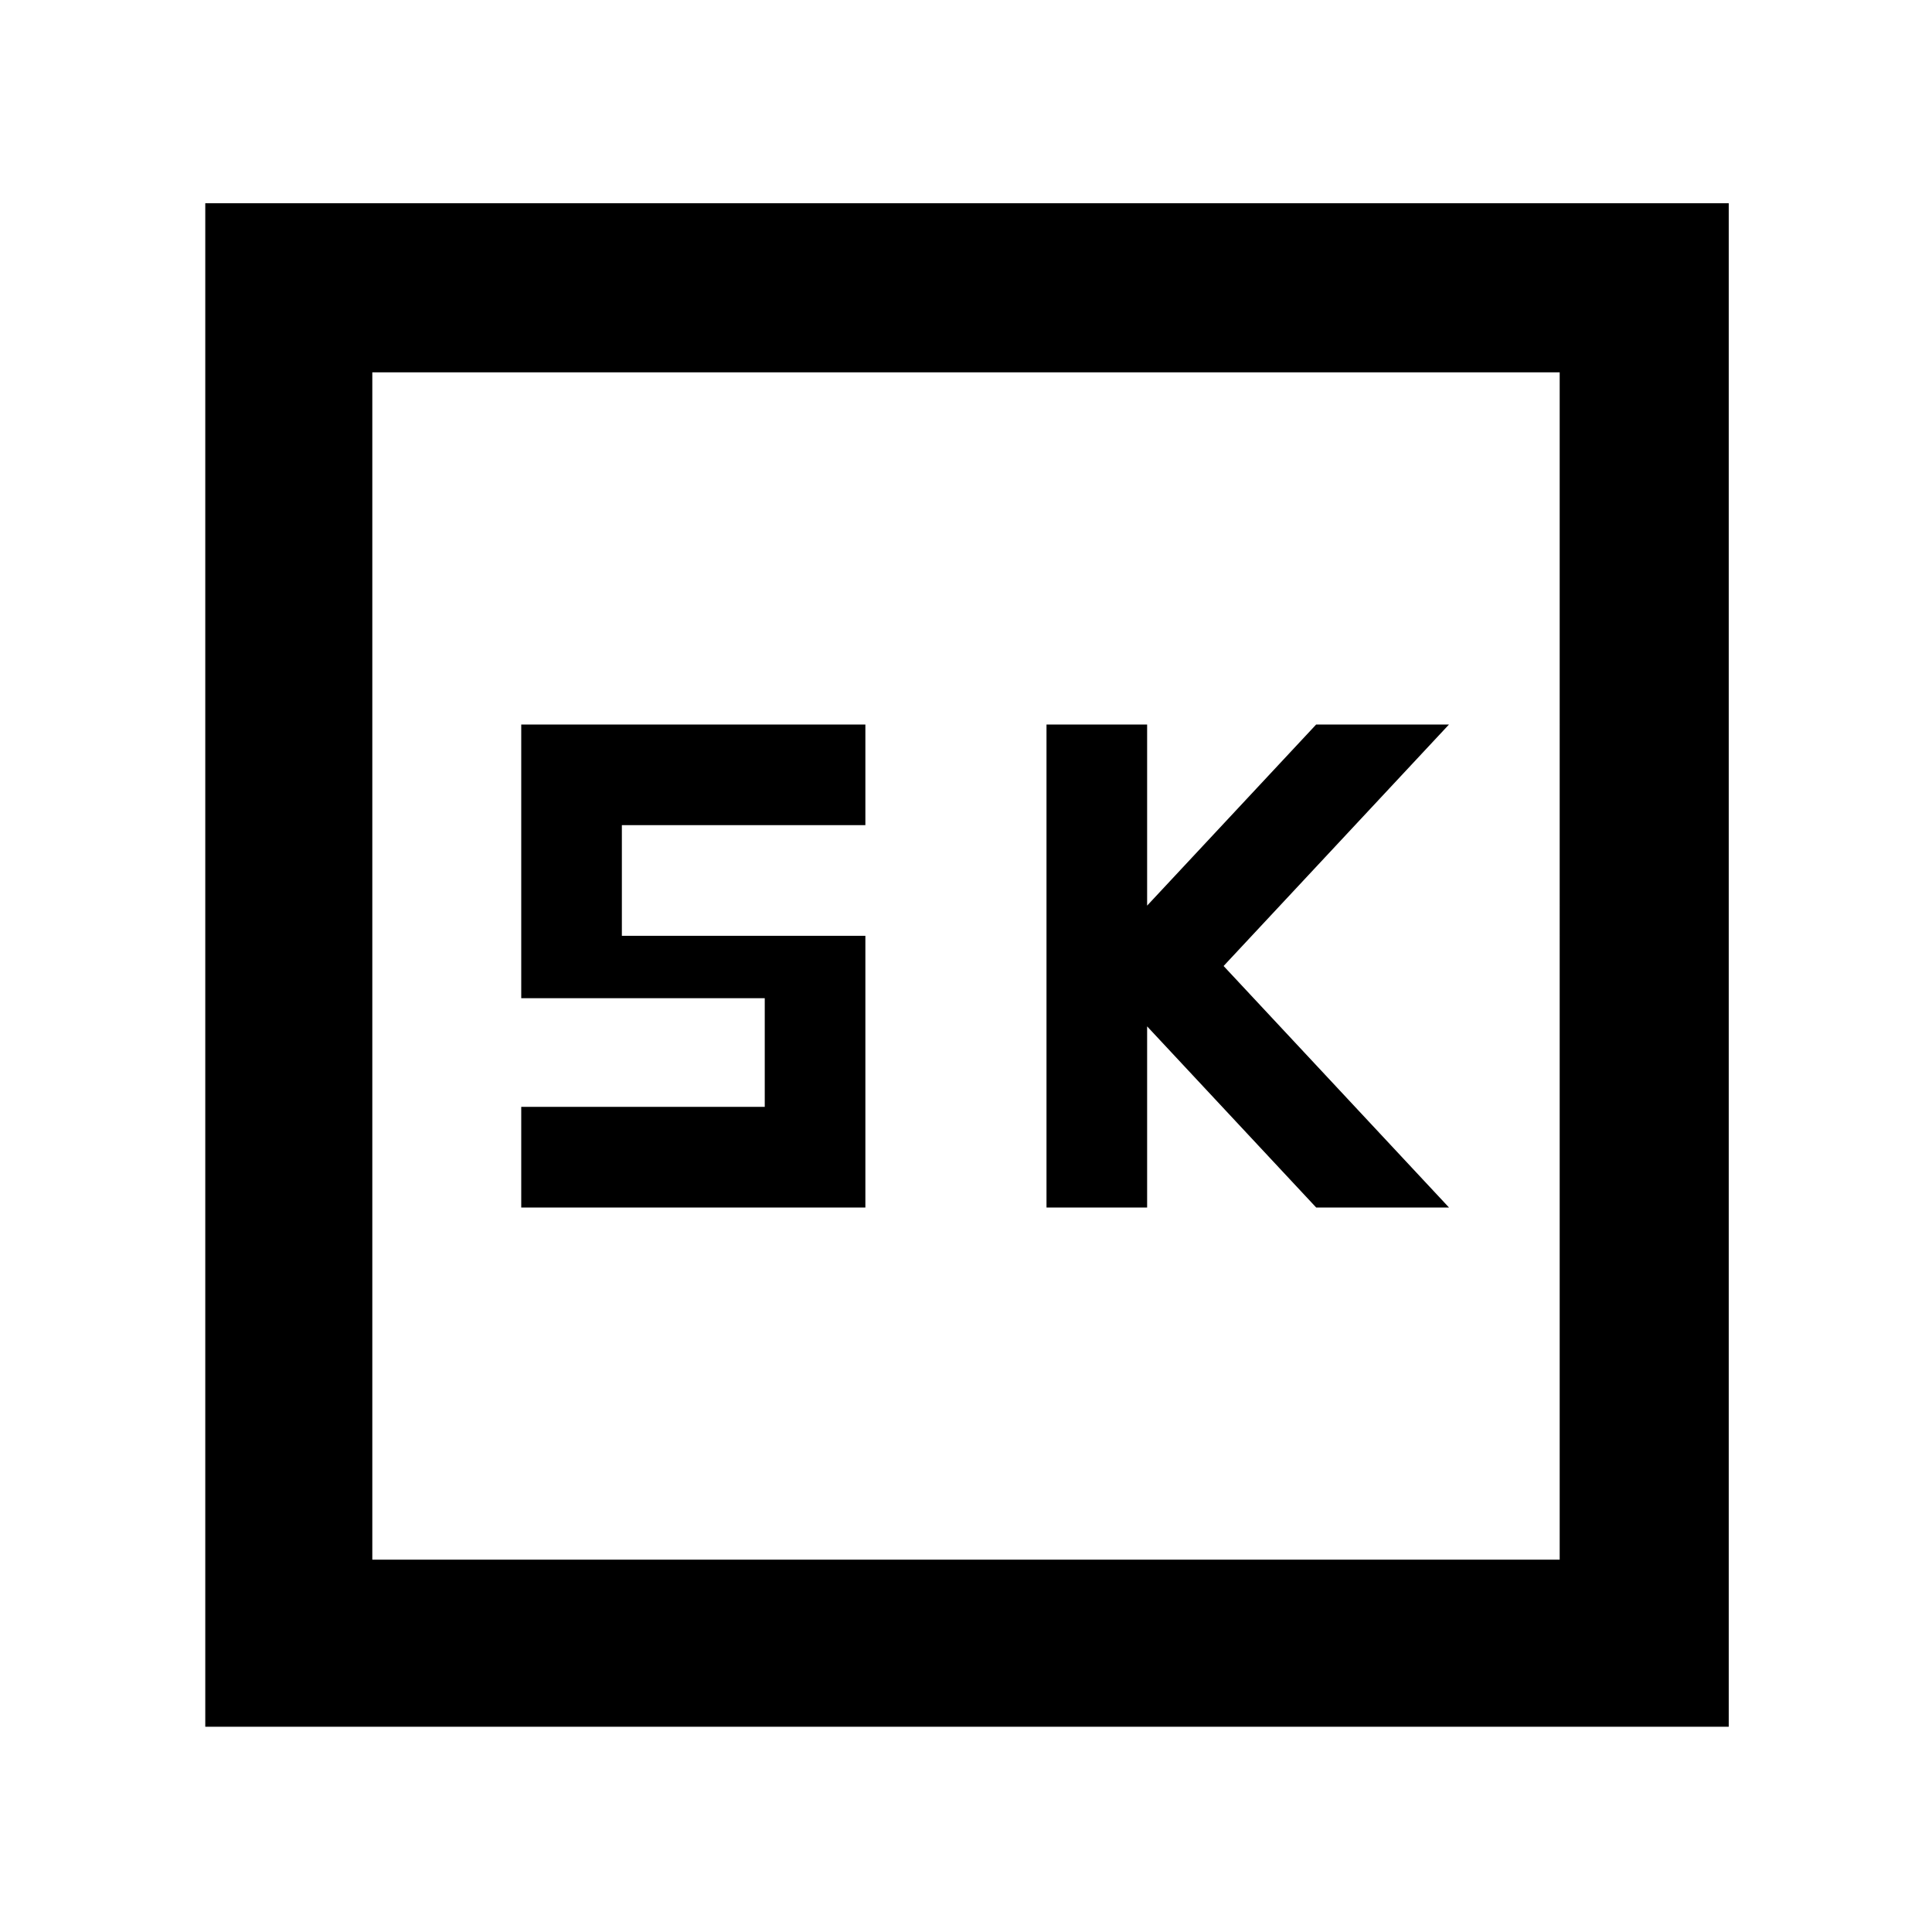 <svg xmlns="http://www.w3.org/2000/svg" height="48" width="48"><path d="M26 30h2.5v-4.5l4.2 4.5H36l-5.6-6 5.6-6h-3.3l-4.2 4.5V18H26Zm-13.05 0h8.55v-6.75h-6.05V20.5h6.05V18h-8.55v6.8H19v2.7h-6.05ZM5.1 42.9V5.05h37.85V42.9Zm4.15-4.15h29.5V9.25H9.25Zm0 0V9.25v29.5Z"/></svg>